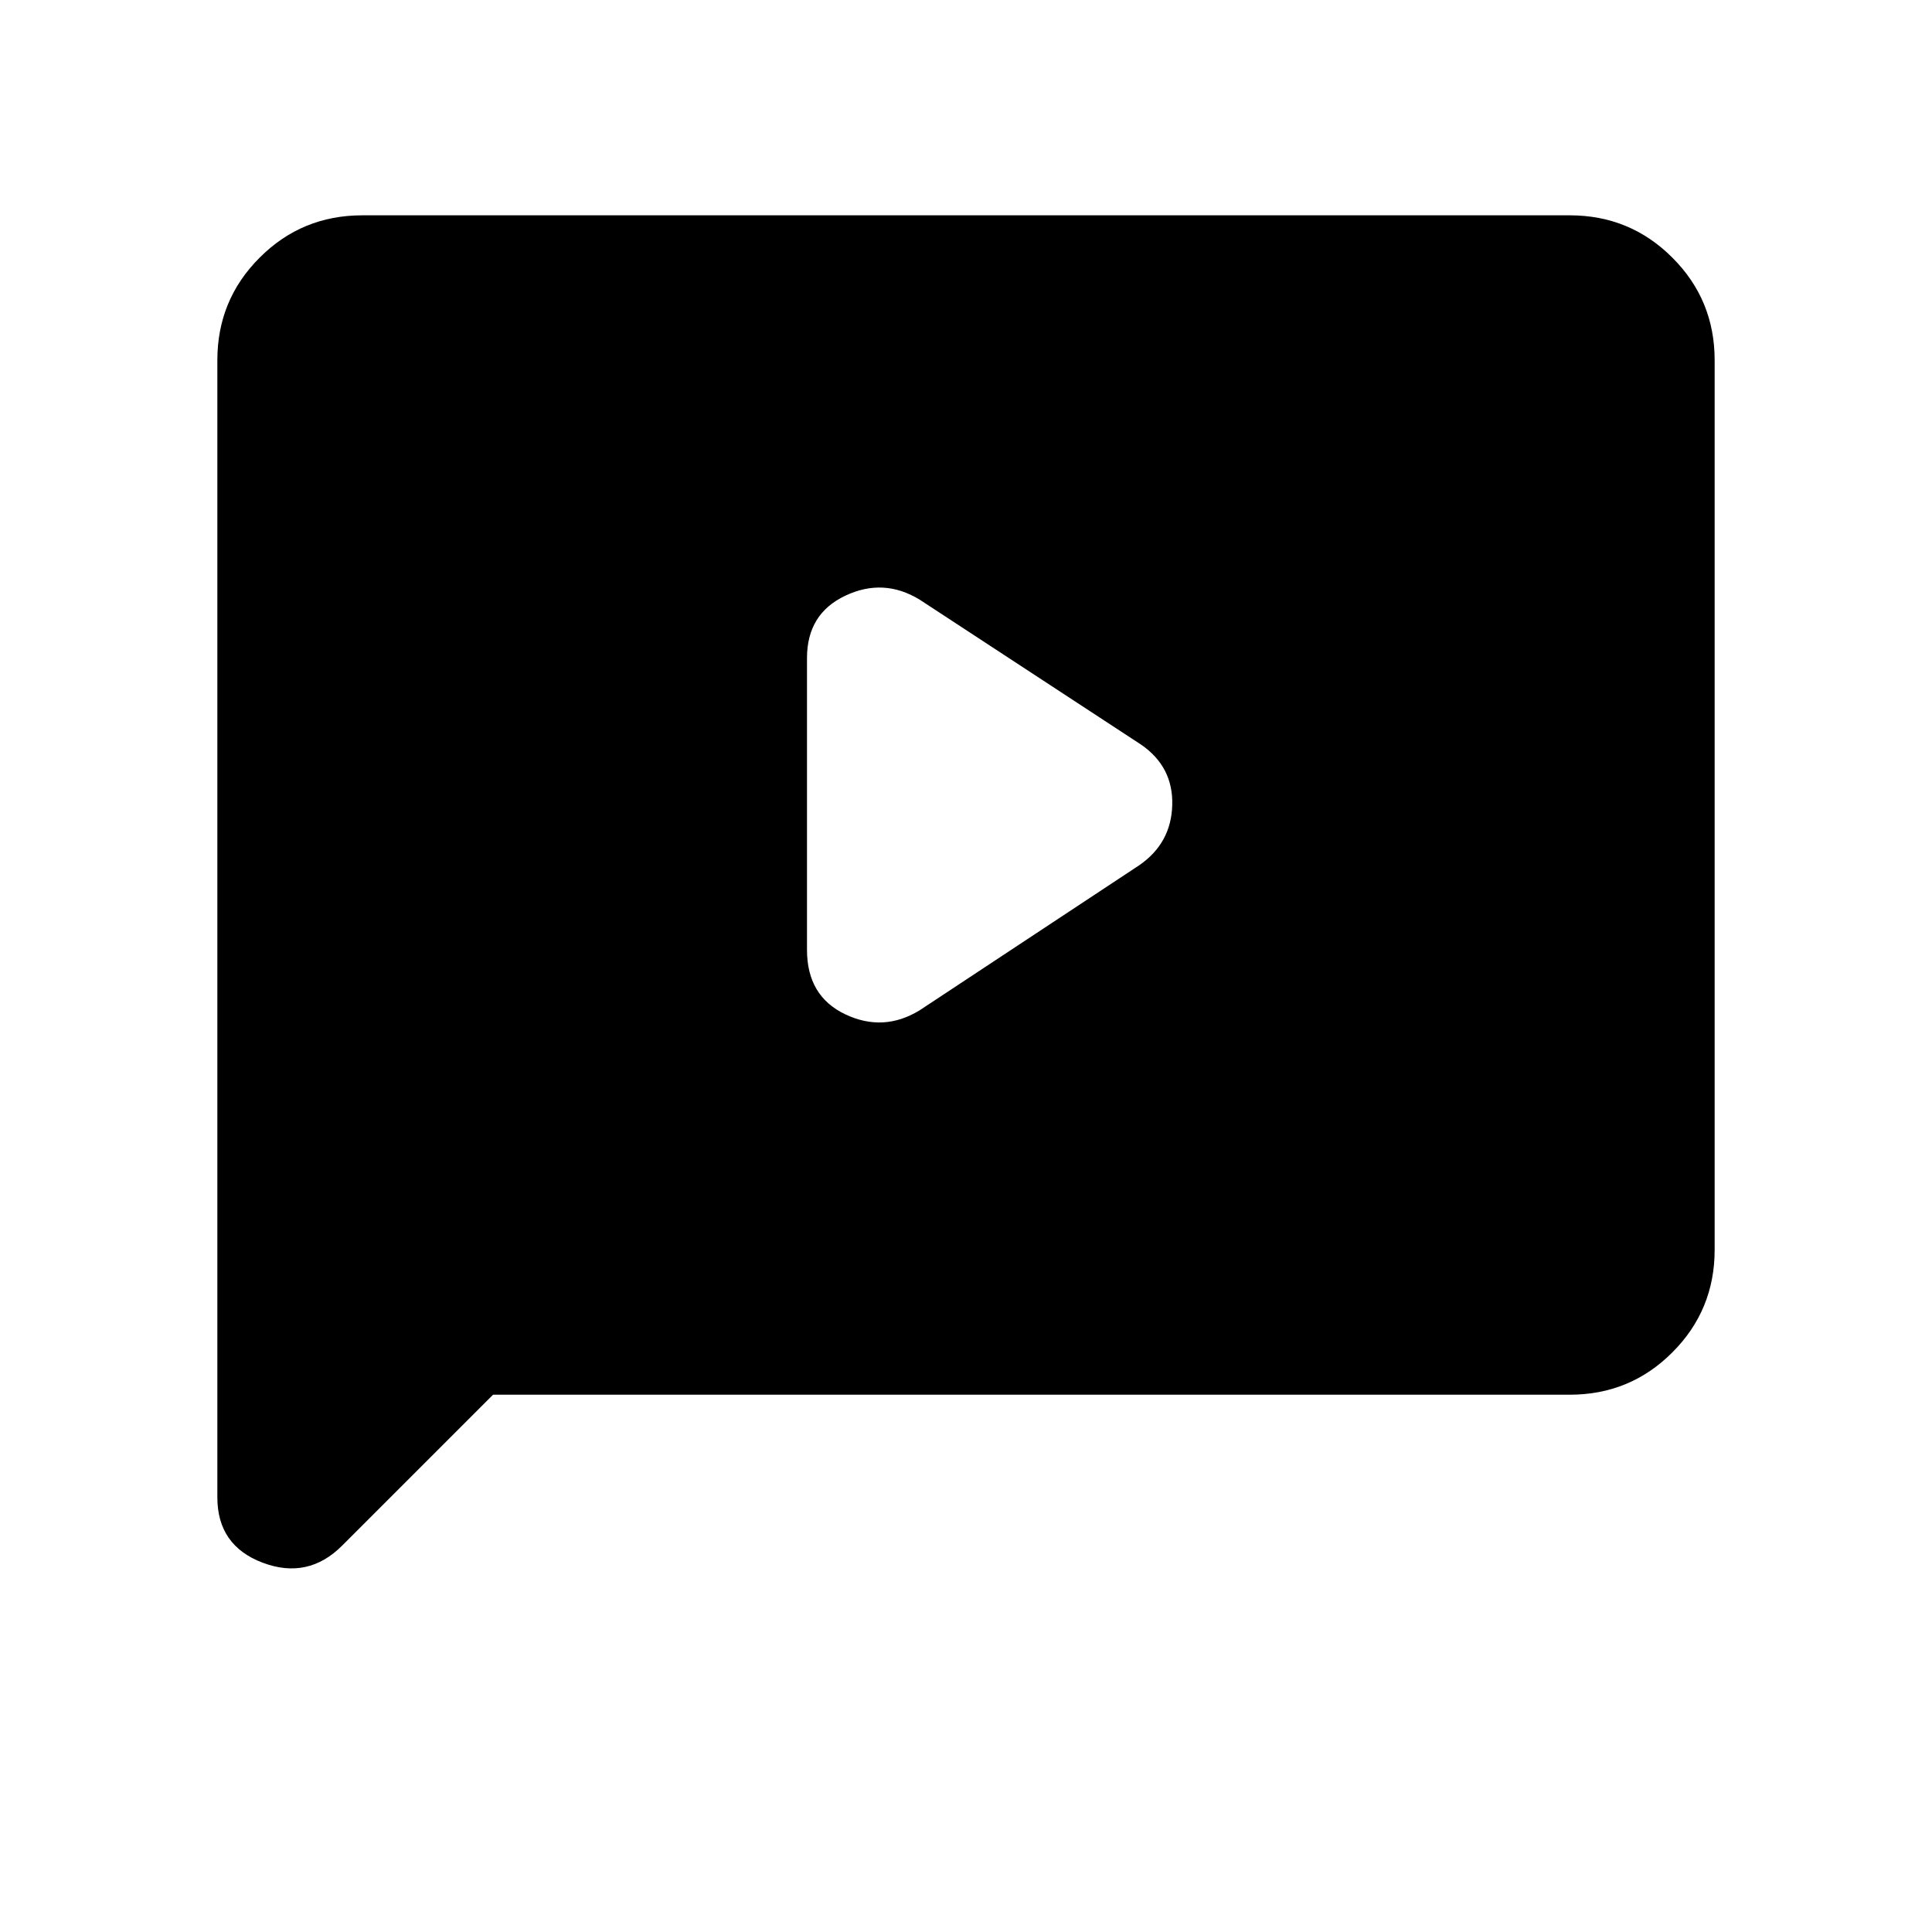 <svg xmlns="http://www.w3.org/2000/svg" height="20" width="20"><path d="m9.521 10.458 2.271-1.5q.333-.229.343-.625.011-.395-.323-.625l-2.291-1.5q-.375-.229-.771-.041-.396.187-.396.645v3.021q0 .479.396.667.396.188.771-.042ZM3.542 16q-.354.354-.823.177T2.25 15.5V3.729q0-.625.438-1.062.437-.438 1.062-.438h12.5q.625 0 1.062.438.438.437.438 1.062v9.209q0 .624-.438 1.062-.437.438-1.062.438H5.104Z"/></svg>